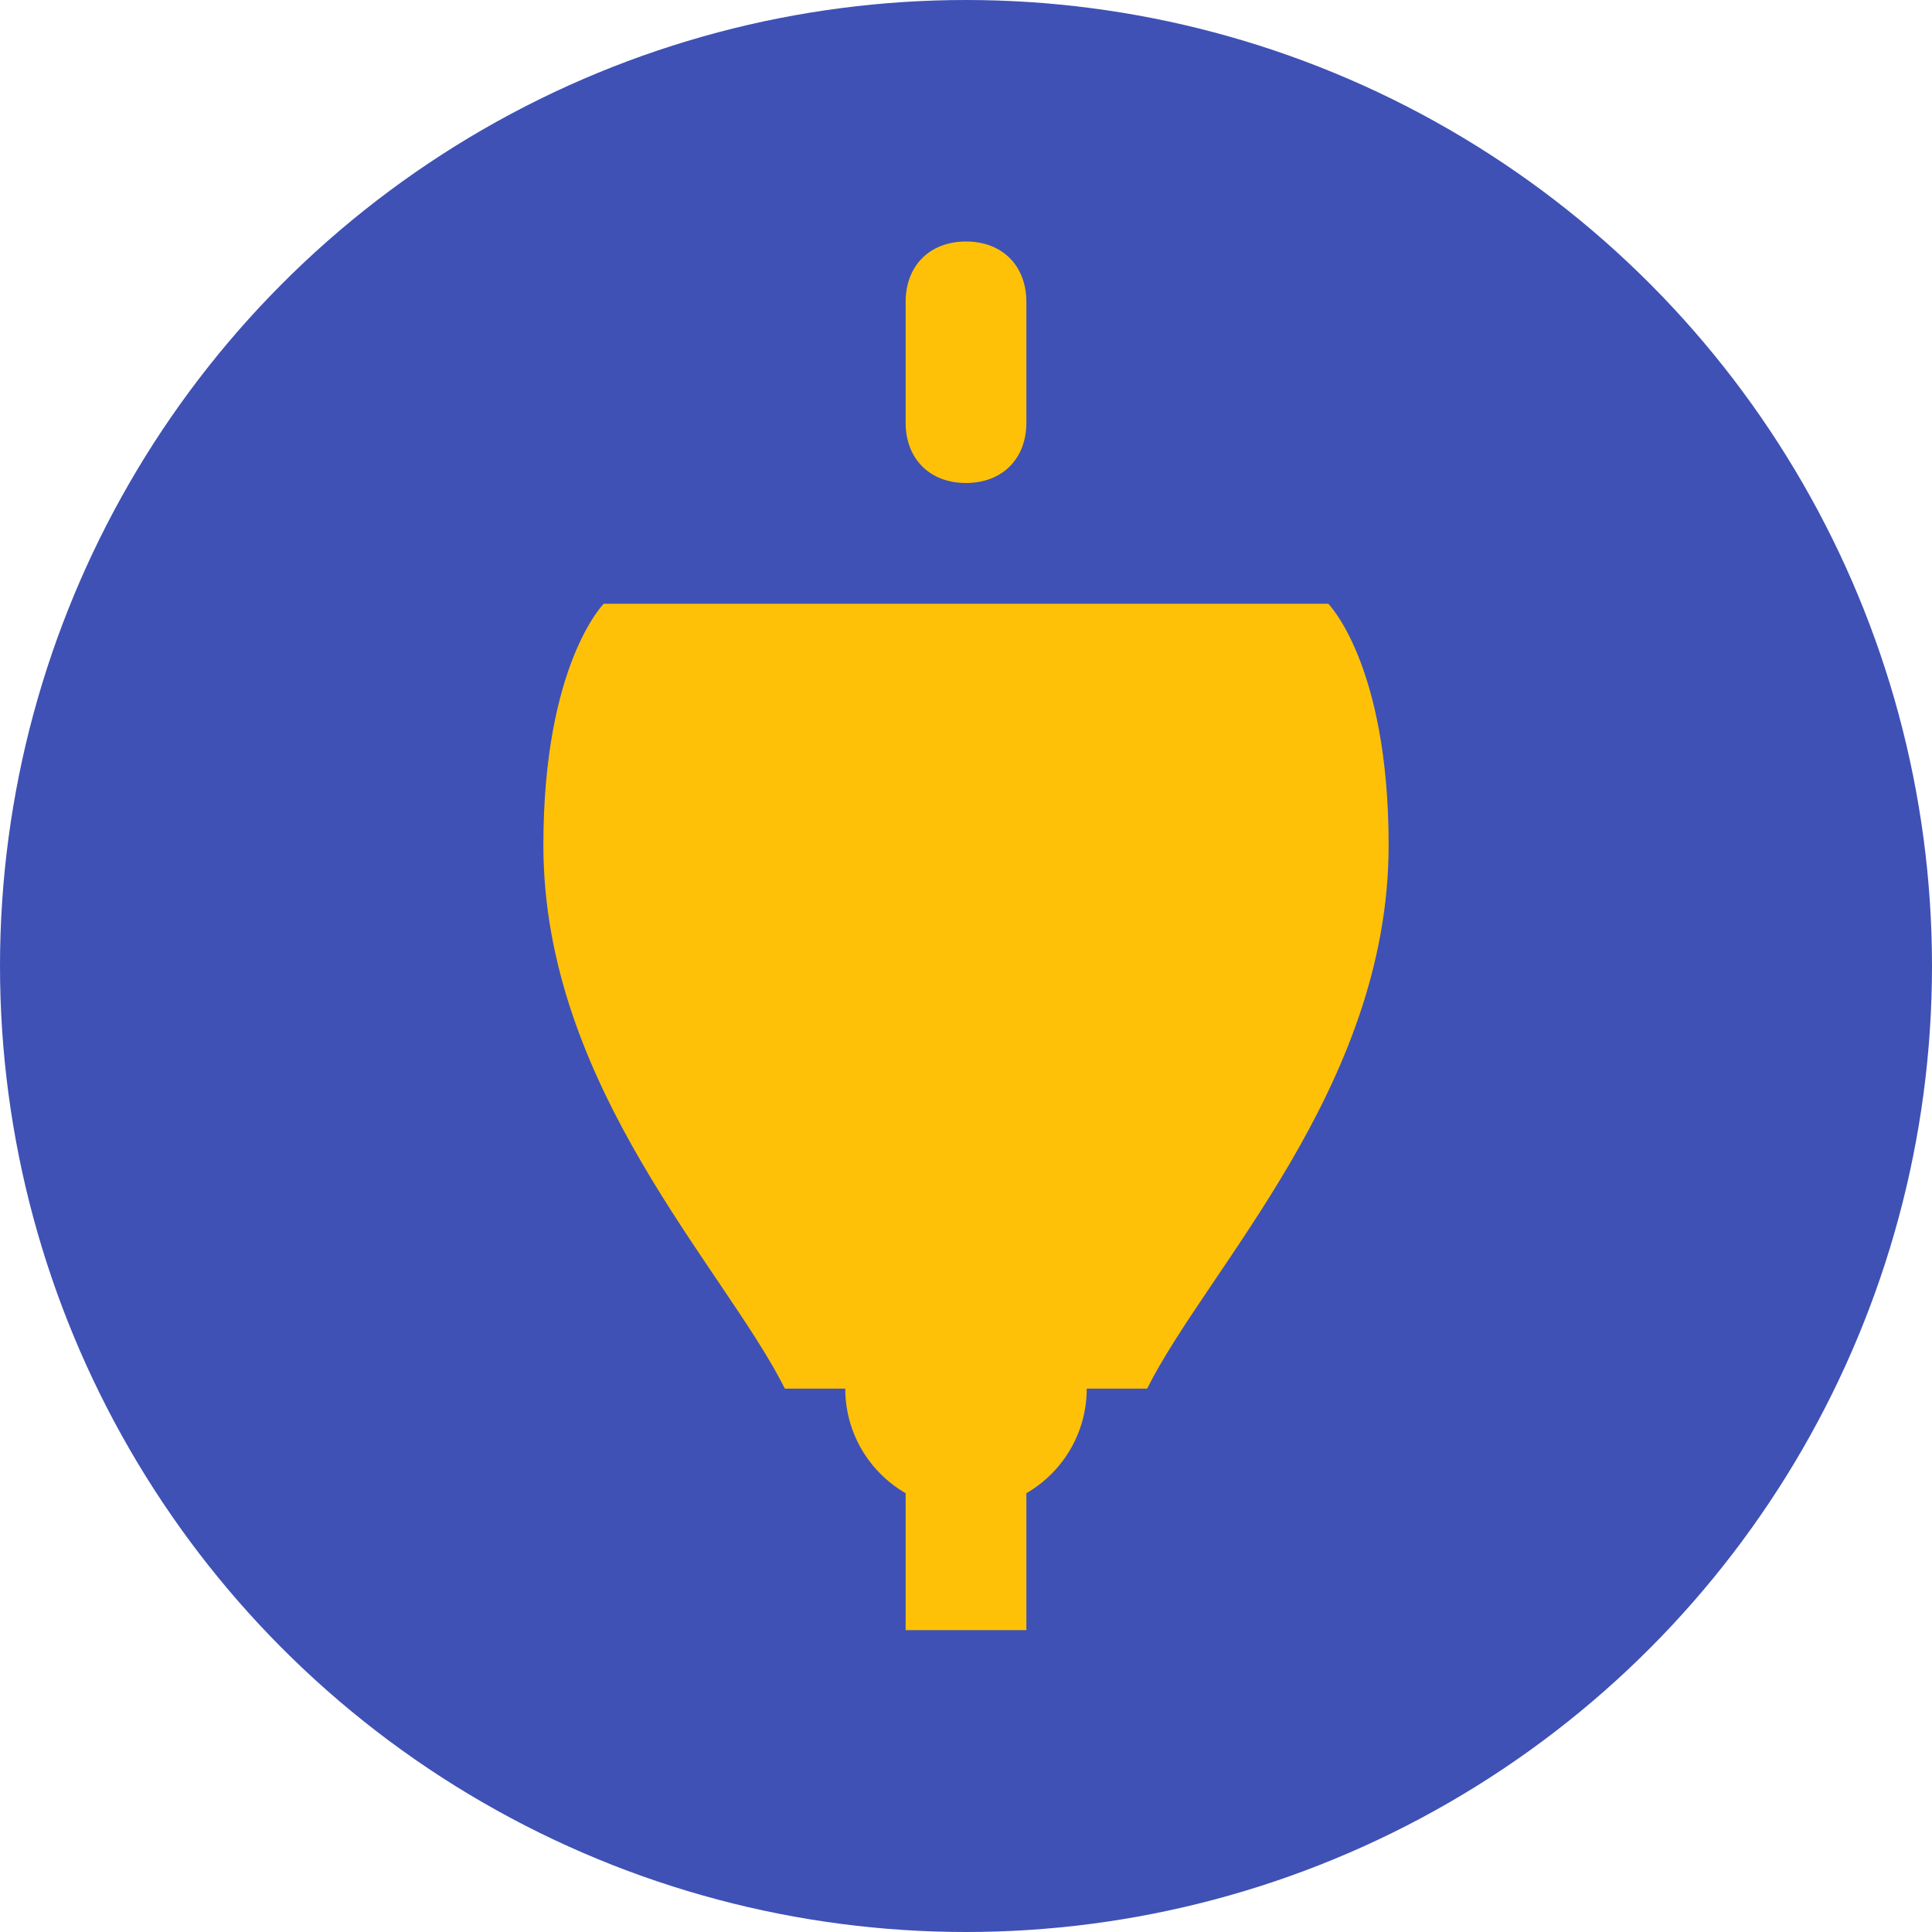 
<svg xmlns="http://www.w3.org/2000/svg" viewBox="0 0 32 32">
  <circle cx="16" cy="16" r="16" fill="#3f51b5"/>
  <path d="M16,4 C15.4,4 15,4.4 15,5 L15,7 C15,7.6 15.4,8 16,8 C16.6,8 17,7.6 17,7 L17,5 C17,4.4 16.6,4 16,4 Z" fill="#ffc107"/>
  <path d="M10,10 C10,10 9,11 9,14 C9,18 12,21 13,23 L19,23 C20,21 23,18 23,14 C23,11 22,10 22,10 L10,10 Z" fill="#ffc107"/>
  <circle cx="16" cy="23" r="2" fill="#ffc107"/>
  <path d="M16,23 L16,27" stroke="#ffc107" stroke-width="2"/>
</svg>
